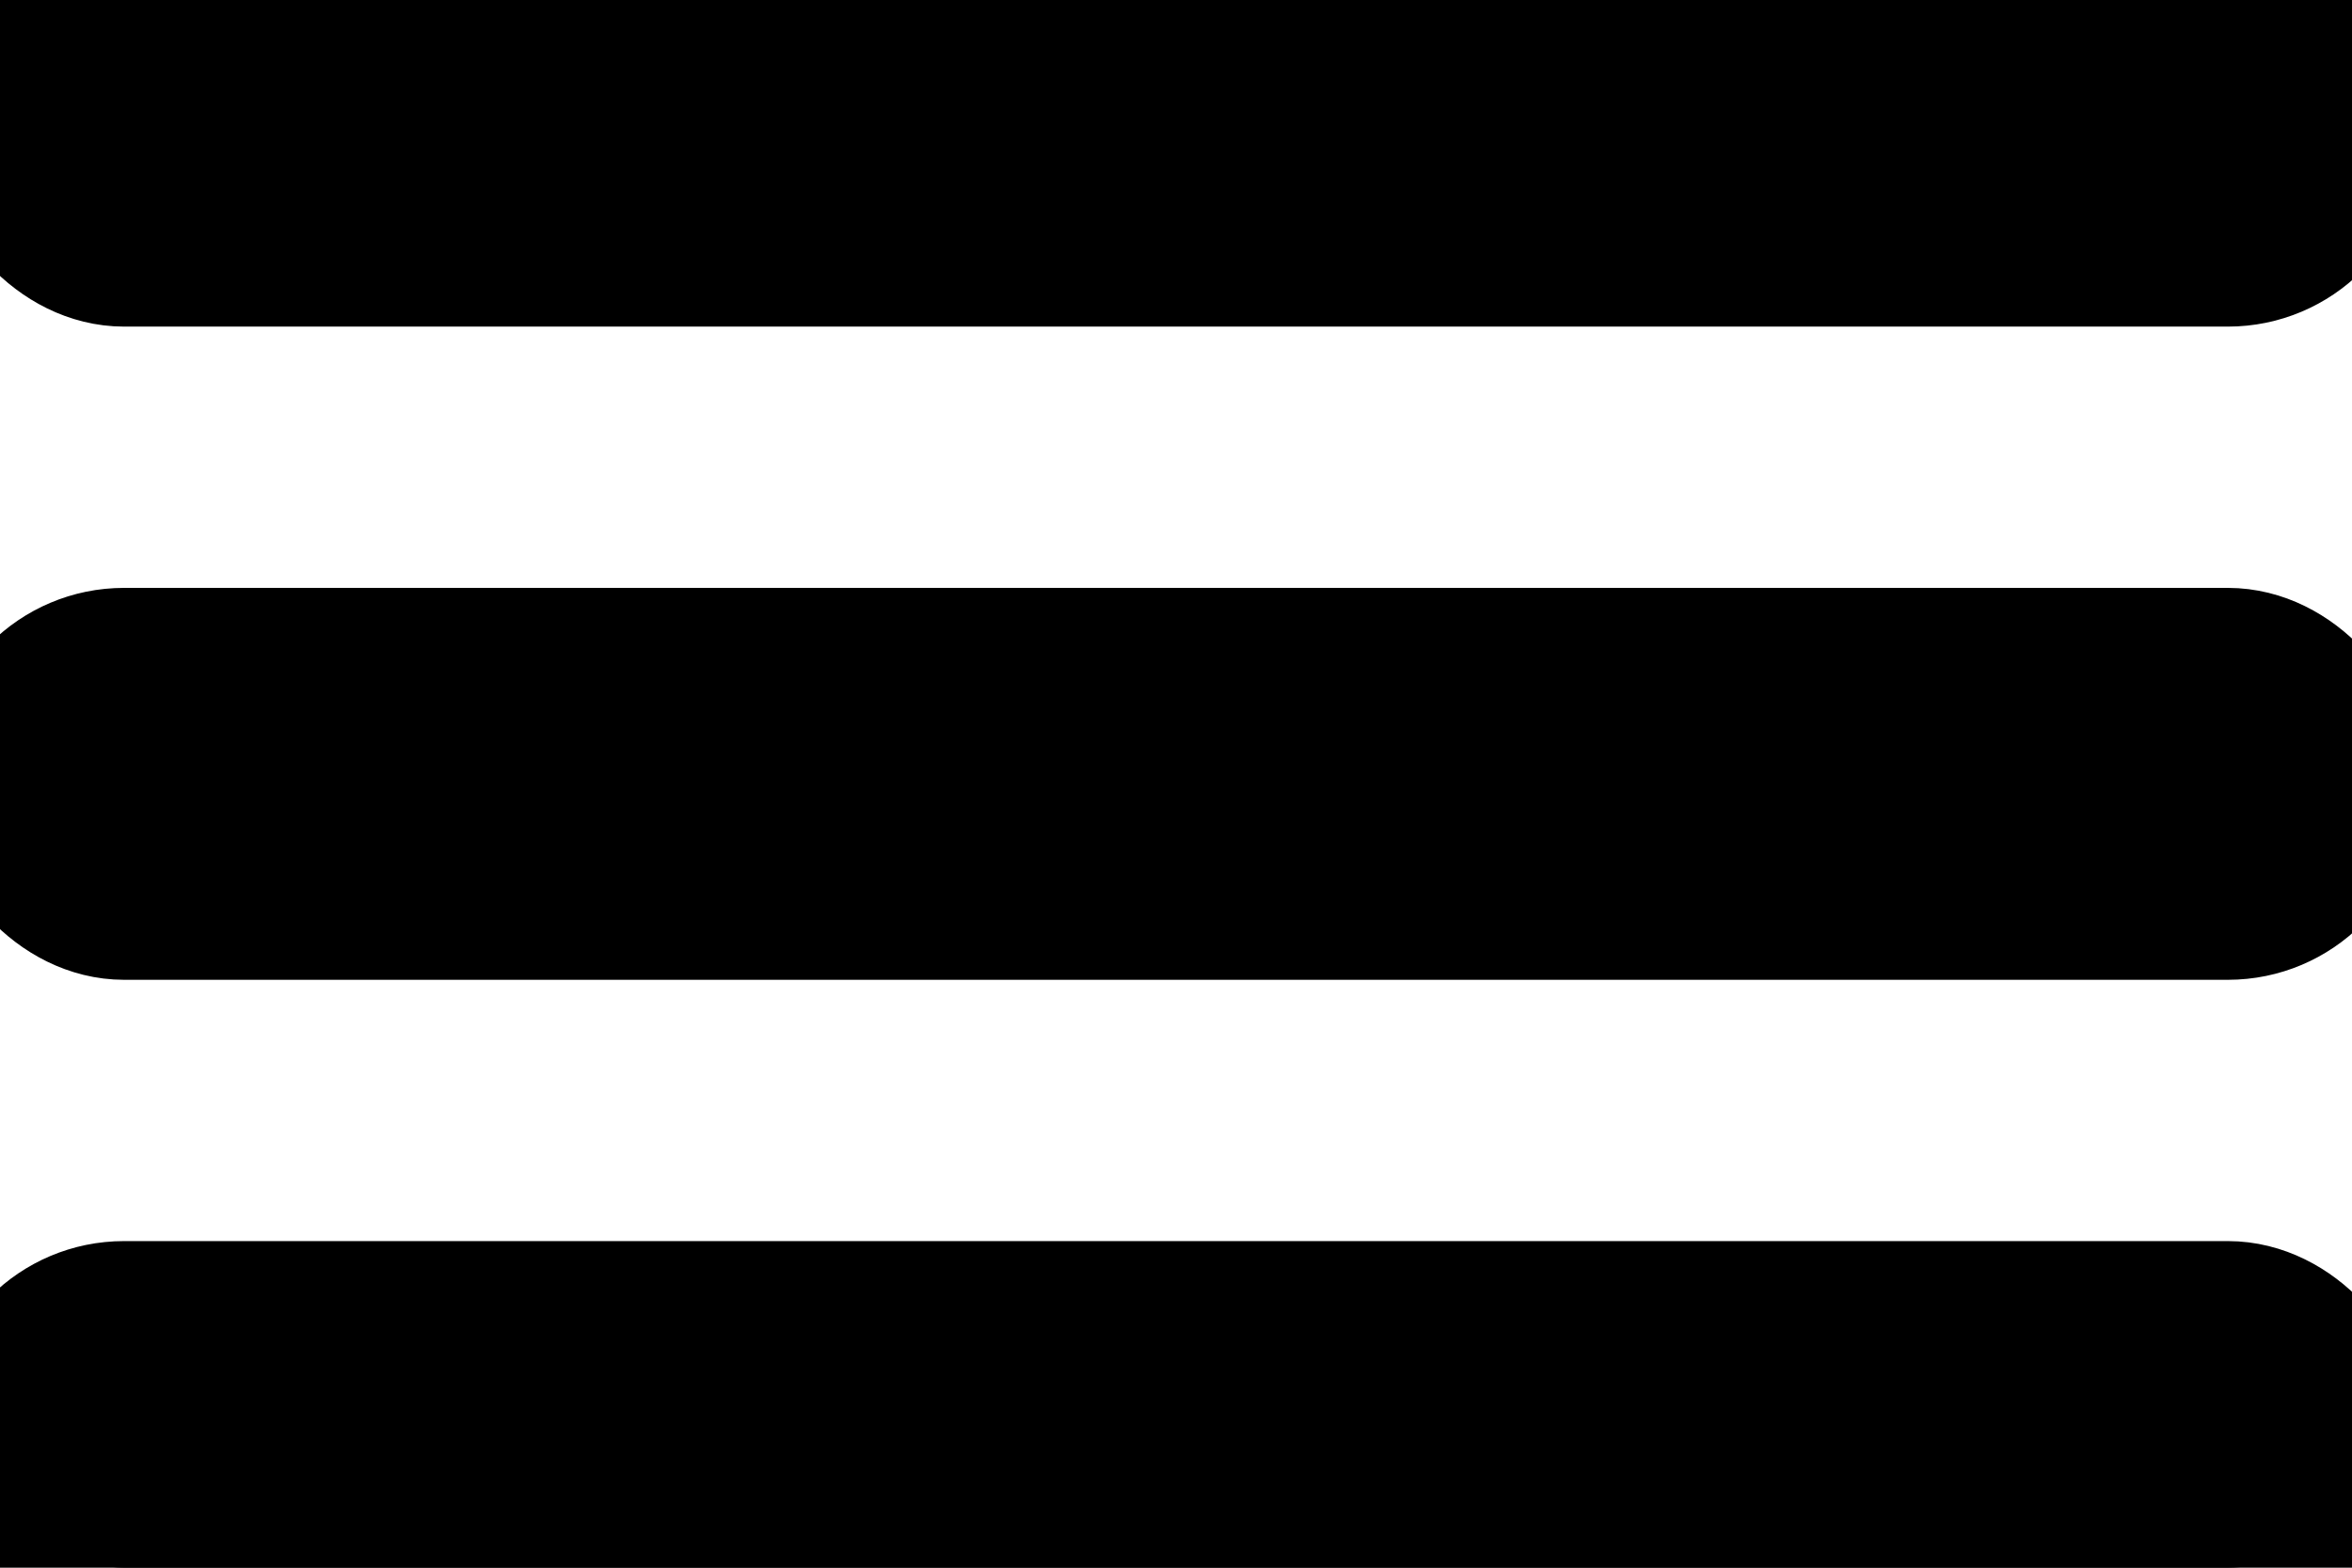 <svg xmlns="http://www.w3.org/2000/svg" width="18" height="12" fill="currentColor" stroke="currentColor">
  <defs/>
  <g transform="translate(-3 -6)">
    <rect width="18" height="2" rx=".95" transform="translate(3 11)"/>
    <rect width="18" height="2" rx=".95" transform="translate(3 16)"/>
    <rect width="18" height="2" rx=".95" transform="translate(3 6)"/>
  </g>
</svg>
